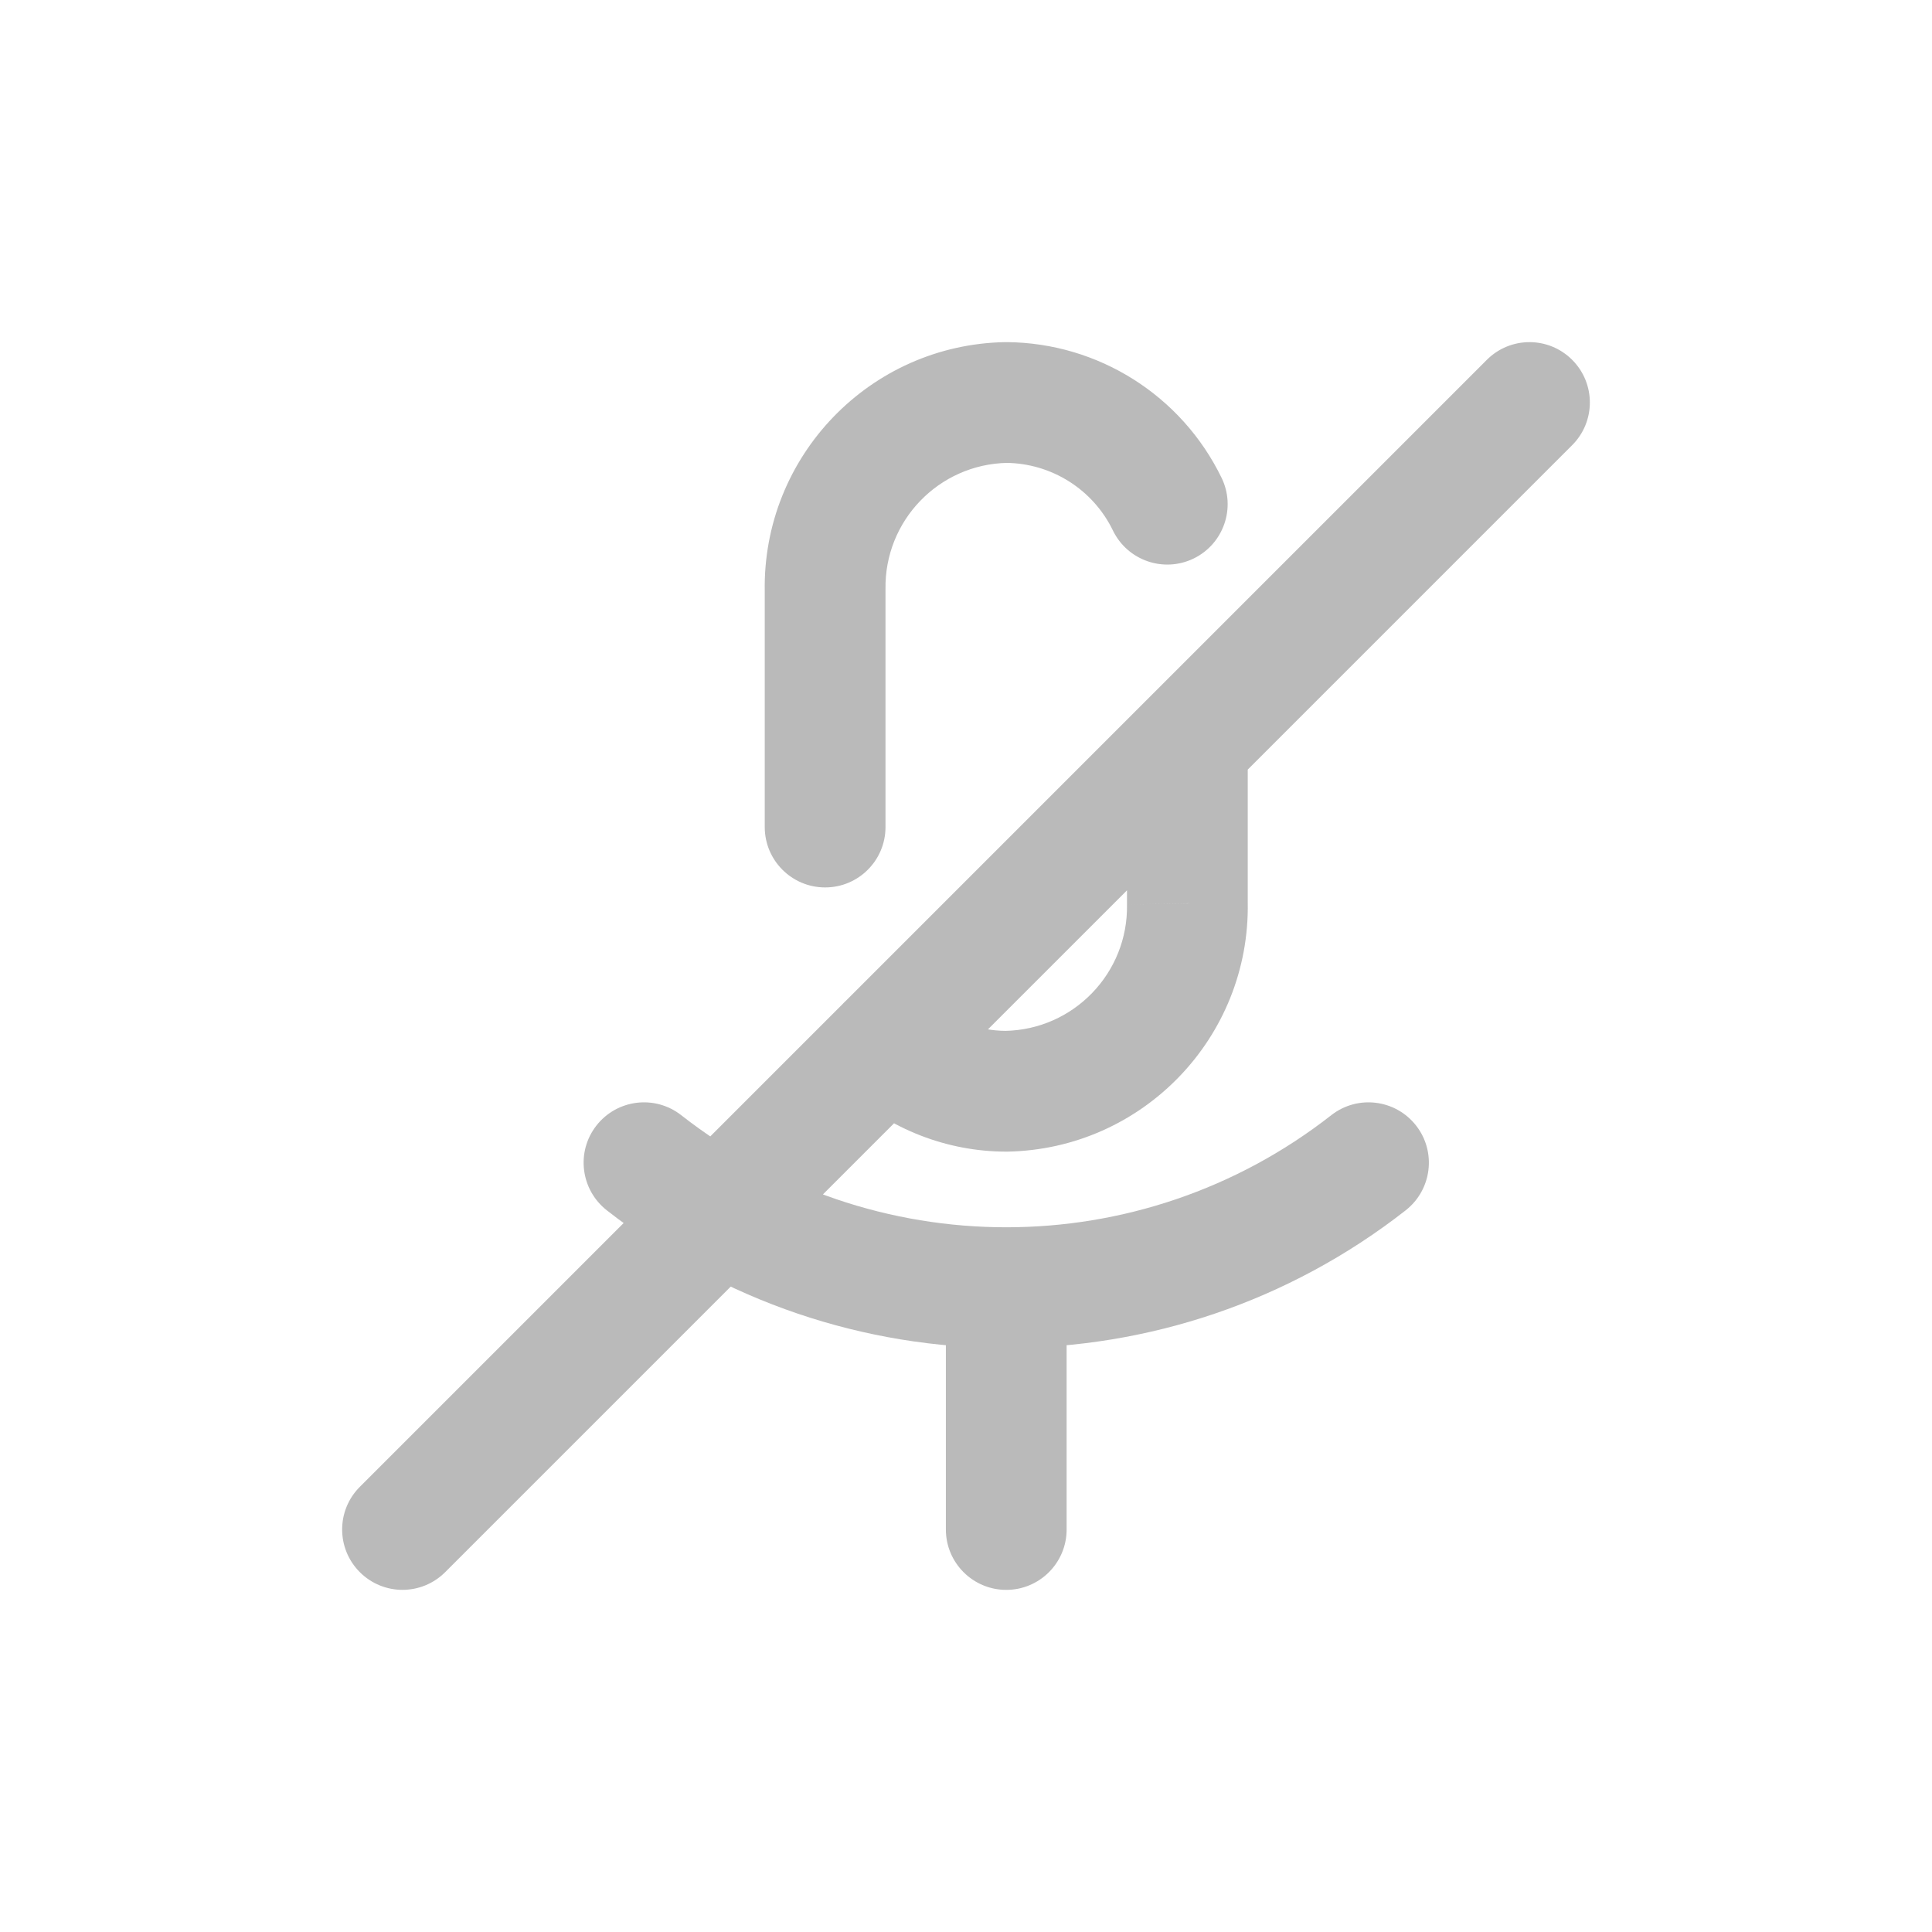<!DOCTYPE svg PUBLIC "-//W3C//DTD SVG 1.1//EN" "http://www.w3.org/Graphics/SVG/1.1/DTD/svg11.dtd">
<!-- Uploaded to: SVG Repo, www.svgrepo.com, Transformed by: SVG Repo Mixer Tools -->
<svg width="800px" height="800px" viewBox="0 0 24 24" fill="none" xmlns="http://www.w3.org/2000/svg">
<g id="SVGRepo_bgCarrier" stroke-width="0"/>
<g id="SVGRepo_tracerCarrier" stroke-linecap="round" stroke-linejoin="round"/>
<g id="SVGRepo_iconCarrier"> <path d="M8.462 13.853C8.136 13.598 7.665 13.655 7.409 13.982C7.154 14.308 7.212 14.779 7.538 15.035L8.462 13.853ZM17.462 15.035C17.788 14.779 17.846 14.308 17.591 13.982C17.335 13.655 16.864 13.598 16.538 13.853L17.462 15.035ZM13.25 16C13.25 15.586 12.914 15.25 12.5 15.25C12.086 15.25 11.75 15.586 11.75 16H13.25ZM11.75 19C11.75 19.414 12.086 19.75 12.5 19.75C12.914 19.75 13.25 19.414 13.25 19H11.75ZM19.53 5.53C19.823 5.237 19.823 4.763 19.53 4.47C19.237 4.177 18.763 4.177 18.47 4.47L19.53 5.53ZM10.49 12.45C10.197 12.743 10.197 13.217 10.49 13.51C10.783 13.803 11.257 13.803 11.55 13.51L10.49 12.45ZM4.47 18.47C4.177 18.763 4.177 19.237 4.47 19.53C4.763 19.823 5.237 19.823 5.53 19.53L4.47 18.47ZM11.55 13.51C11.843 13.217 11.843 12.743 11.55 12.45C11.257 12.157 10.783 12.157 10.49 12.45L11.55 13.51ZM11.526 12.426C11.22 12.147 10.746 12.168 10.466 12.474C10.187 12.78 10.208 13.254 10.514 13.534L11.526 12.426ZM12.5 13.556L12.499 14.306C12.504 14.306 12.509 14.306 12.514 14.306L12.5 13.556ZM14.75 11.222H14L14 11.236L14.75 11.222ZM15.5 9.25C15.5 8.836 15.164 8.5 14.75 8.5C14.336 8.5 14 8.836 14 9.25H15.5ZM9.5 10.274C9.5 10.688 9.836 11.024 10.25 11.024C10.664 11.024 11 10.688 11 10.274H9.5ZM10.25 7.334L11 7.334L11 7.32L10.25 7.334ZM12.5 5L12.506 4.25C12.499 4.25 12.493 4.25 12.486 4.25L12.5 5ZM13.825 6.59C14.006 6.963 14.455 7.119 14.828 6.938C15.2 6.757 15.356 6.308 15.175 5.936L13.825 6.59ZM7.538 15.035C10.452 17.316 14.548 17.316 17.462 15.035L16.538 13.853C14.166 15.71 10.834 15.71 8.462 13.853L7.538 15.035ZM11.75 16V19H13.25V16H11.75ZM18.47 4.47L10.49 12.45L11.55 13.51L19.53 5.53L18.47 4.47ZM5.53 19.53L11.55 13.51L10.49 12.45L4.47 18.47L5.53 19.53ZM10.514 13.534C11.056 14.029 11.764 14.305 12.499 14.306L12.501 12.806C12.14 12.805 11.793 12.67 11.526 12.426L10.514 13.534ZM12.514 14.306C14.194 14.275 15.53 12.888 15.5 11.209L14 11.236C14.015 12.087 13.338 12.79 12.486 12.806L12.514 14.306ZM15.5 11.222L15.5 9.25H14V11.222H15.5ZM11 10.274V7.334H9.5V10.274H11ZM11 7.32C10.985 6.469 11.662 5.766 12.514 5.75L12.486 4.25C10.806 4.281 9.47 5.668 9.5 7.348L11 7.32ZM12.494 5.75C13.062 5.754 13.578 6.08 13.825 6.59L15.175 5.936C14.678 4.912 13.643 4.259 12.506 4.25L12.494 5.75Z" fill="#bababa"/> </g>
</svg>